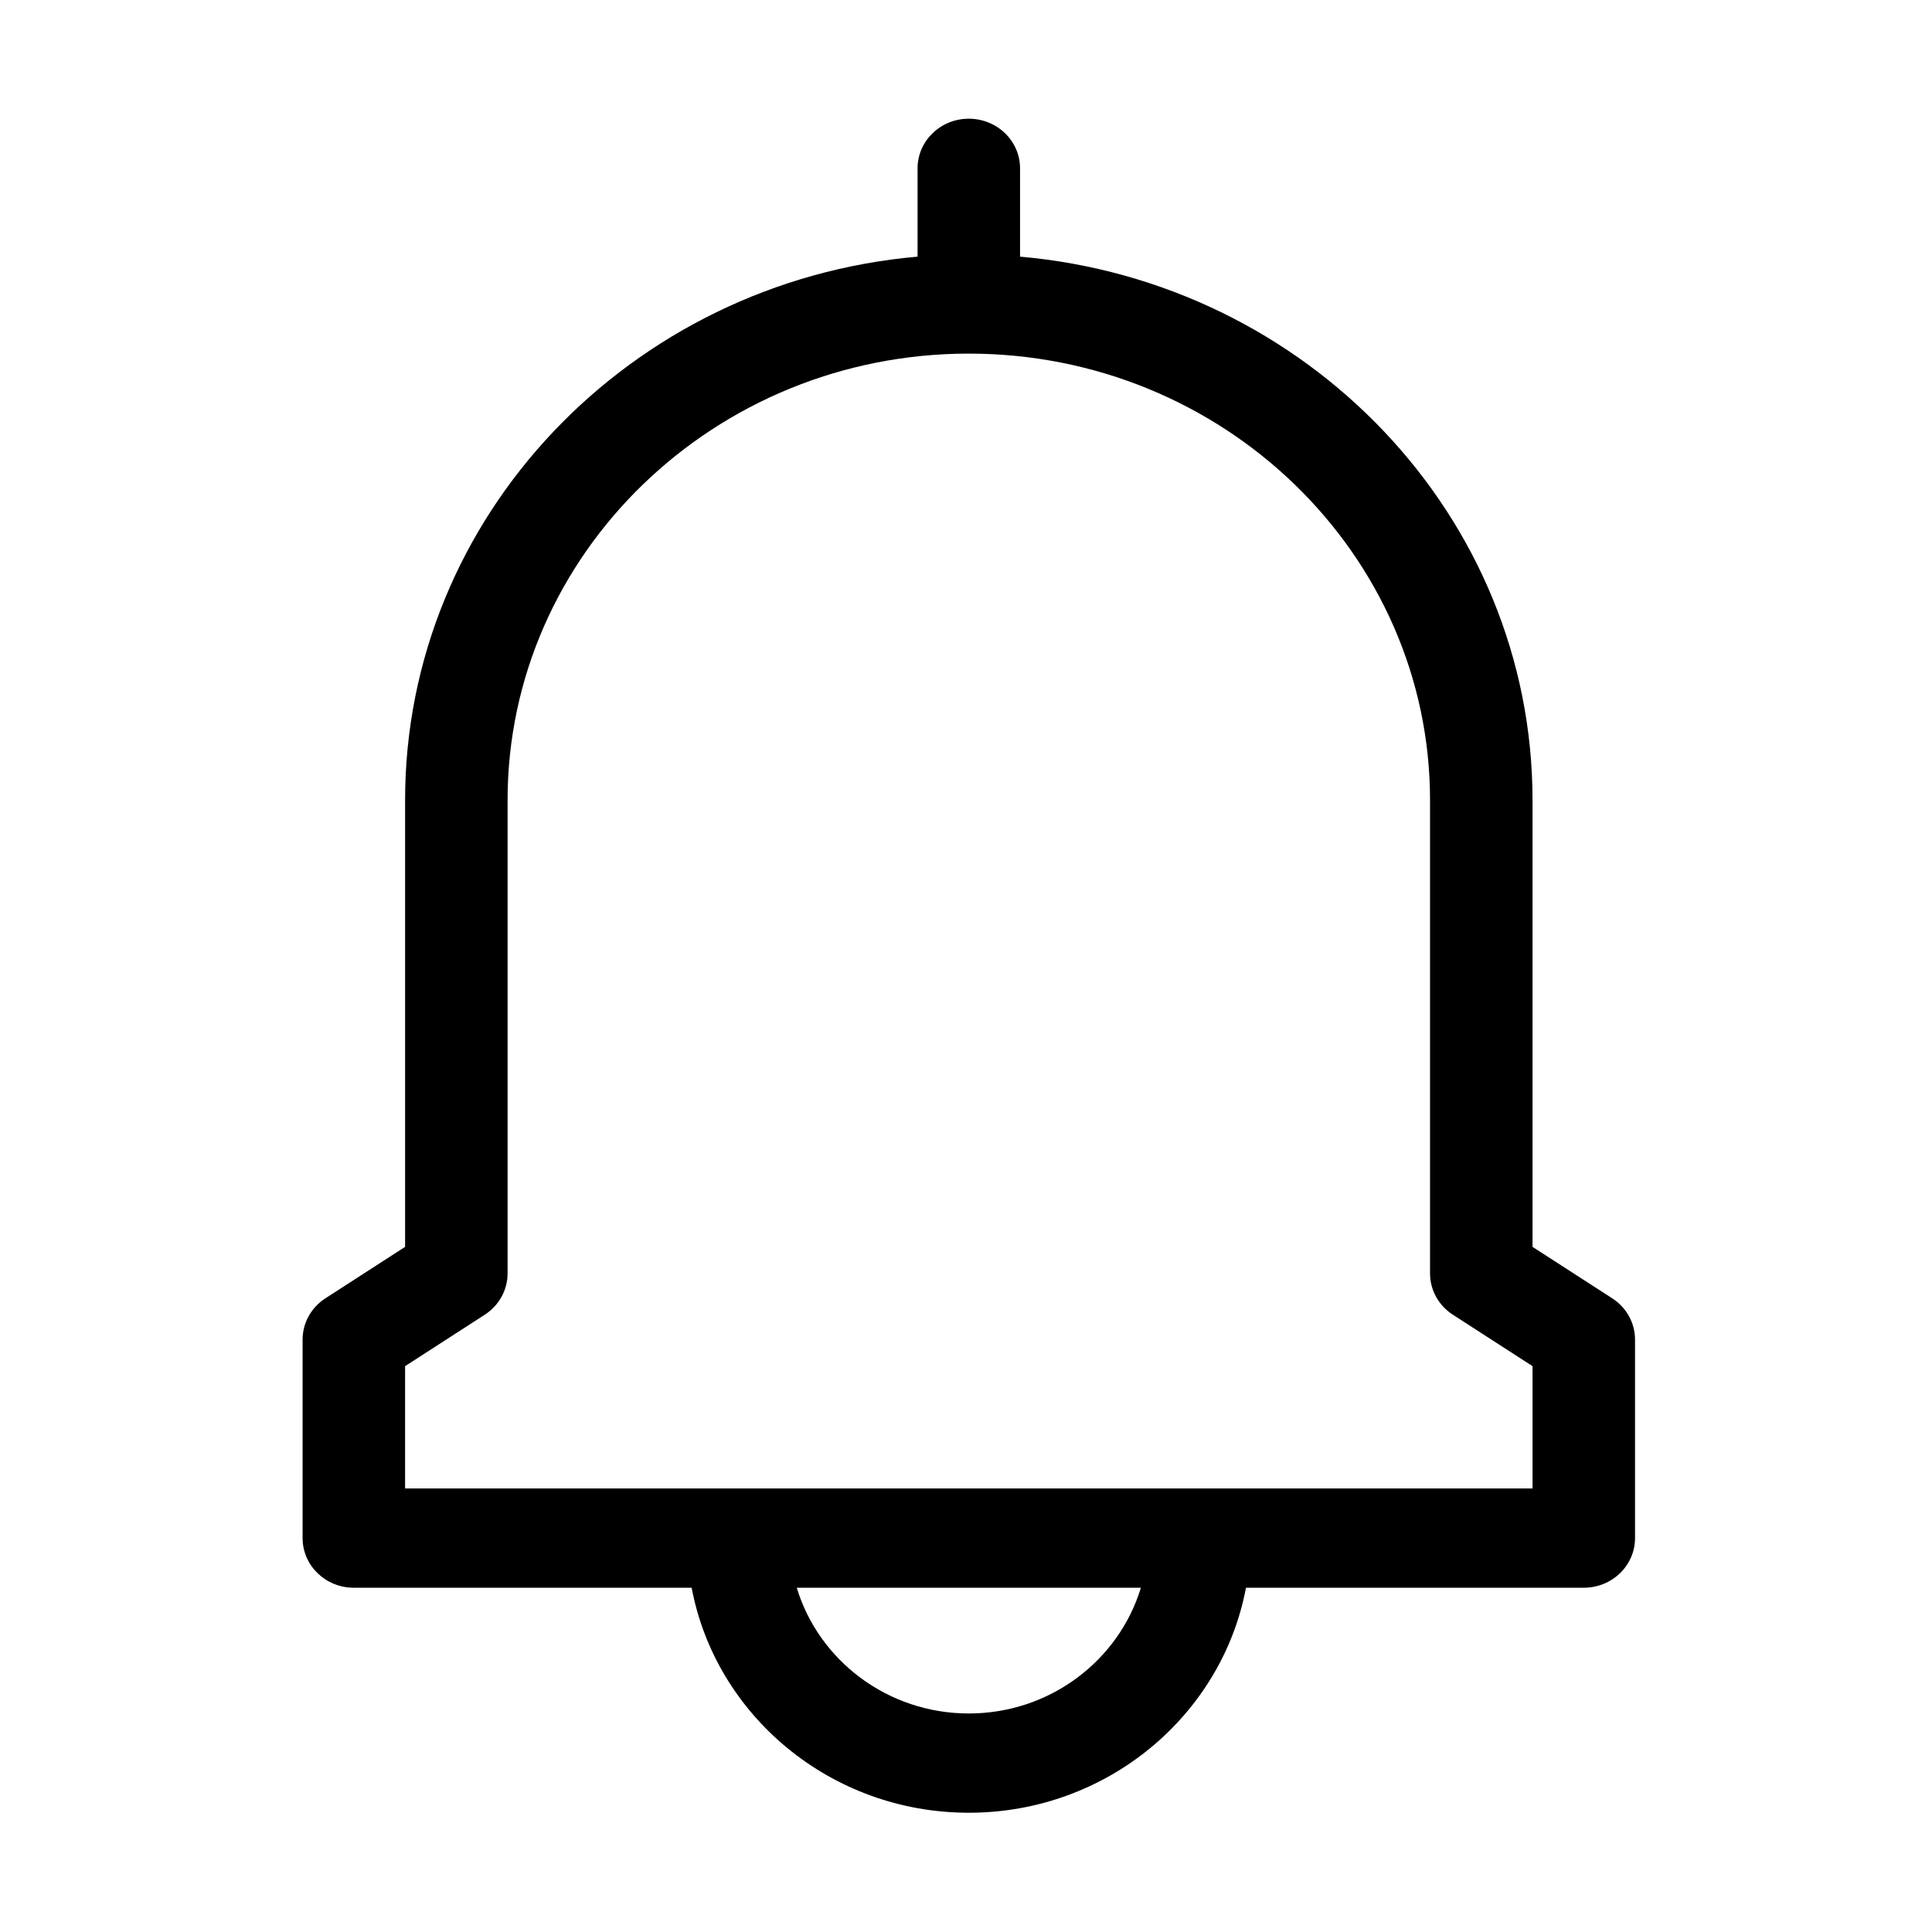 <svg width="16" height="16" version="1.1" viewBox="0 0 16 16" xmlns="http://www.w3.org/2000/svg">
 <g transform="translate(0 -1106.5)">
  <g transform="matrix(.602 0 0 .583 .178 1106.9)" style="stroke-width:1.688">
   <g style="display:none;stroke-width:1.688">
    <g transform="matrix(.05 0 0 .05 1 1)" style="stroke-width:1.688">
     <path d="m424.3 57.75h-365.2c-32.6 0-59.1 26.5-59.1 59.1v249.6c0 32.6 26.5 59.1 59.1 59.1h365.1c32.6 0 59.1-26.5 59.1-59.1v-249.5c0.1-32.6-26.4-59.2-59-59.2zm32.1 308.7c0 17.7-14.4 32.1-32.1 32.1h-365.2c-17.7 0-32.1-14.4-32.1-32.1v-249.5c0-17.7 14.4-32.1 32.1-32.1h365.1c17.7 0 32.1 14.4 32.1 32.1v249.5z" style="stroke-width:1.688"/>
     <path d="m304.8 238.55 118.2-106c5.5-5 6-13.5 1-19.1-5-5.5-13.5-6-19.1-1l-163 146.3-31.8-28.4c-0.1-0.1-0.2-0.2-0.2-0.3-0.7-0.7-1.4-1.3-2.2-1.9l-129.4-115.8c-5.6-5-14.1-4.5-19.1 1.1s-4.5 14.1 1.1 19.1l119.6 106.9-119.1 111.5c-5.4 5.1-5.7 13.6-0.6 19.1 2.7 2.8 6.3 4.3 9.9 4.3 3.3 0 6.6-1.2 9.2-3.6l120.9-113.1 32.8 29.3c2.6 2.3 5.8 3.4 9 3.4s6.5-1.2 9-3.5l33.7-30.2 120.2 114.2c2.6 2.5 6 3.7 9.3 3.7 3.6 0 7.1-1.4 9.8-4.2 5.1-5.4 4.9-14-0.5-19.1z" style="stroke-width:1.688"/>
    </g>
   </g>
   <g style="stroke-width:1.688">
    <g transform="matrix(.047 0 0 .047 1 1)" style="stroke-width:1.688">
     <path d="m444.32 356.52-23.32-15.547v-134.97c0-85.925-66.023-156.71-150-164.31v-26.689c0-8.284-6.716-15-15-15s-15 6.716-15 15v26.689c-83.977 7.604-150 78.386-150 164.31v134.97l-23.32 15.547c-4.174 2.782-6.68 7.464-6.68 12.48v60c0 8.284 6.716 15 15 15h98.875c7.041 38.627 40.726 68 81.125 68 40.398 0 74.084-29.373 81.125-68h98.875c8.284 0 15-6.716 15-15v-60c0-5.016-2.507-9.699-6.68-12.48zm-188.32 125.48c-23.789 0-43.935-16.059-50.359-38h100.72c-6.425 21.941-26.571 38-50.36 38zm165-68h-330v-36.973l23.32-15.547c4.173-2.781 6.68-7.465 6.68-12.48v-143c0-74.439 60.561-135 135-135s135 60.561 135 135v143c0 5.016 2.507 9.699 6.68 12.48l23.32 15.547z" style="stroke-width:1.688"/>
    </g>
   </g>
   <g style="display:none;stroke-width:1.688">
    <g transform="matrix(.062 0 0 .062 1 1)" style="stroke-width:1.688">
     <path d="m192.48 96.242c26.575 0 48.121-21.546 48.121-48.121s-21.546-48.121-48.121-48.121-48.121 21.546-48.121 48.121 21.546 48.121 48.121 48.121zm0-72.181c13.293 0 24.061 10.779 24.061 24.061s-10.767 24.061-24.061 24.061-24.061-10.767-24.061-24.061 10.767-24.061 24.061-24.061z" style="stroke-width:1.688"/>
     <path d="m192.48 288.73c-26.575 0-48.121 21.546-48.121 48.121s21.546 48.121 48.121 48.121 48.121-21.546 48.121-48.121c0-26.574-21.546-48.121-48.121-48.121zm0 72.182c-13.293 0-24.061-10.767-24.061-24.061s10.767-24.061 24.061-24.061 24.061 10.779 24.061 24.061-10.768 24.061-24.061 24.061z" style="stroke-width:1.688"/>
     <path d="m192.48 144.36c-26.575 0-48.121 21.546-48.121 48.121s21.546 48.121 48.121 48.121 48.121-21.546 48.121-48.121-21.546-48.121-48.121-48.121zm0 72.181c-13.293 0-24.061-10.767-24.061-24.061s10.767-24.061 24.061-24.061 24.061 10.779 24.061 24.061c-1e-3 13.282-10.768 24.061-24.061 24.061z" style="stroke-width:1.688"/>
    </g>
   </g>
  </g>
  <g transform="translate(-320.88 297.45)">
   <path d="m154.87 69.605c-10.441-3.48-22.621 0-31.322 6.96s-13.921 17.401-13.921 29.582c0 5.22 3.48 8.701 8.701 8.701 5.22 0 8.701-3.48 8.701-8.701 0-5.22 1.74-12.181 6.96-15.661s10.441-5.22 17.401-3.48c8.701 1.74 13.921 8.701 15.661 15.661 1.74 8.701 0 15.661-6.96 20.882-13.921 10.441-20.882 26.102-20.882 41.763 0 5.22 3.48 8.701 8.701 8.701 5.22 0 8.701-3.48 6.96-8.701 0-10.441 6.96-20.882 15.661-27.842 12.181-10.441 17.401-24.362 13.921-38.283-3.481-15.661-15.661-26.102-29.582-29.582z"/>
   <path d="m140.95 210.56c-1.74 1.74-1.74 5.22-1.74 6.96s0 3.48 1.74 5.22 5.22 3.48 6.96 3.48 5.22-1.74 5.22-3.48c1.74 0 3.48-3.48 3.48-5.22 0-3.48-1.74-5.22-3.48-6.96-3.48-3.481-8.7-3.481-12.18 0z"/>
   <path d="m147.91 0c-81.786 0-147.91 66.124-147.91 147.91s66.124 147.91 147.91 147.91 147.91-66.124 147.91-147.91-66.124-147.91-147.91-147.91zm0 278.42c-71.345 0-130.51-59.164-130.51-130.51s59.164-130.51 130.51-130.51 130.51 59.164 130.51 130.51-59.164 130.51-130.51 130.51z"/>
  </g>
 </g>
</svg>
